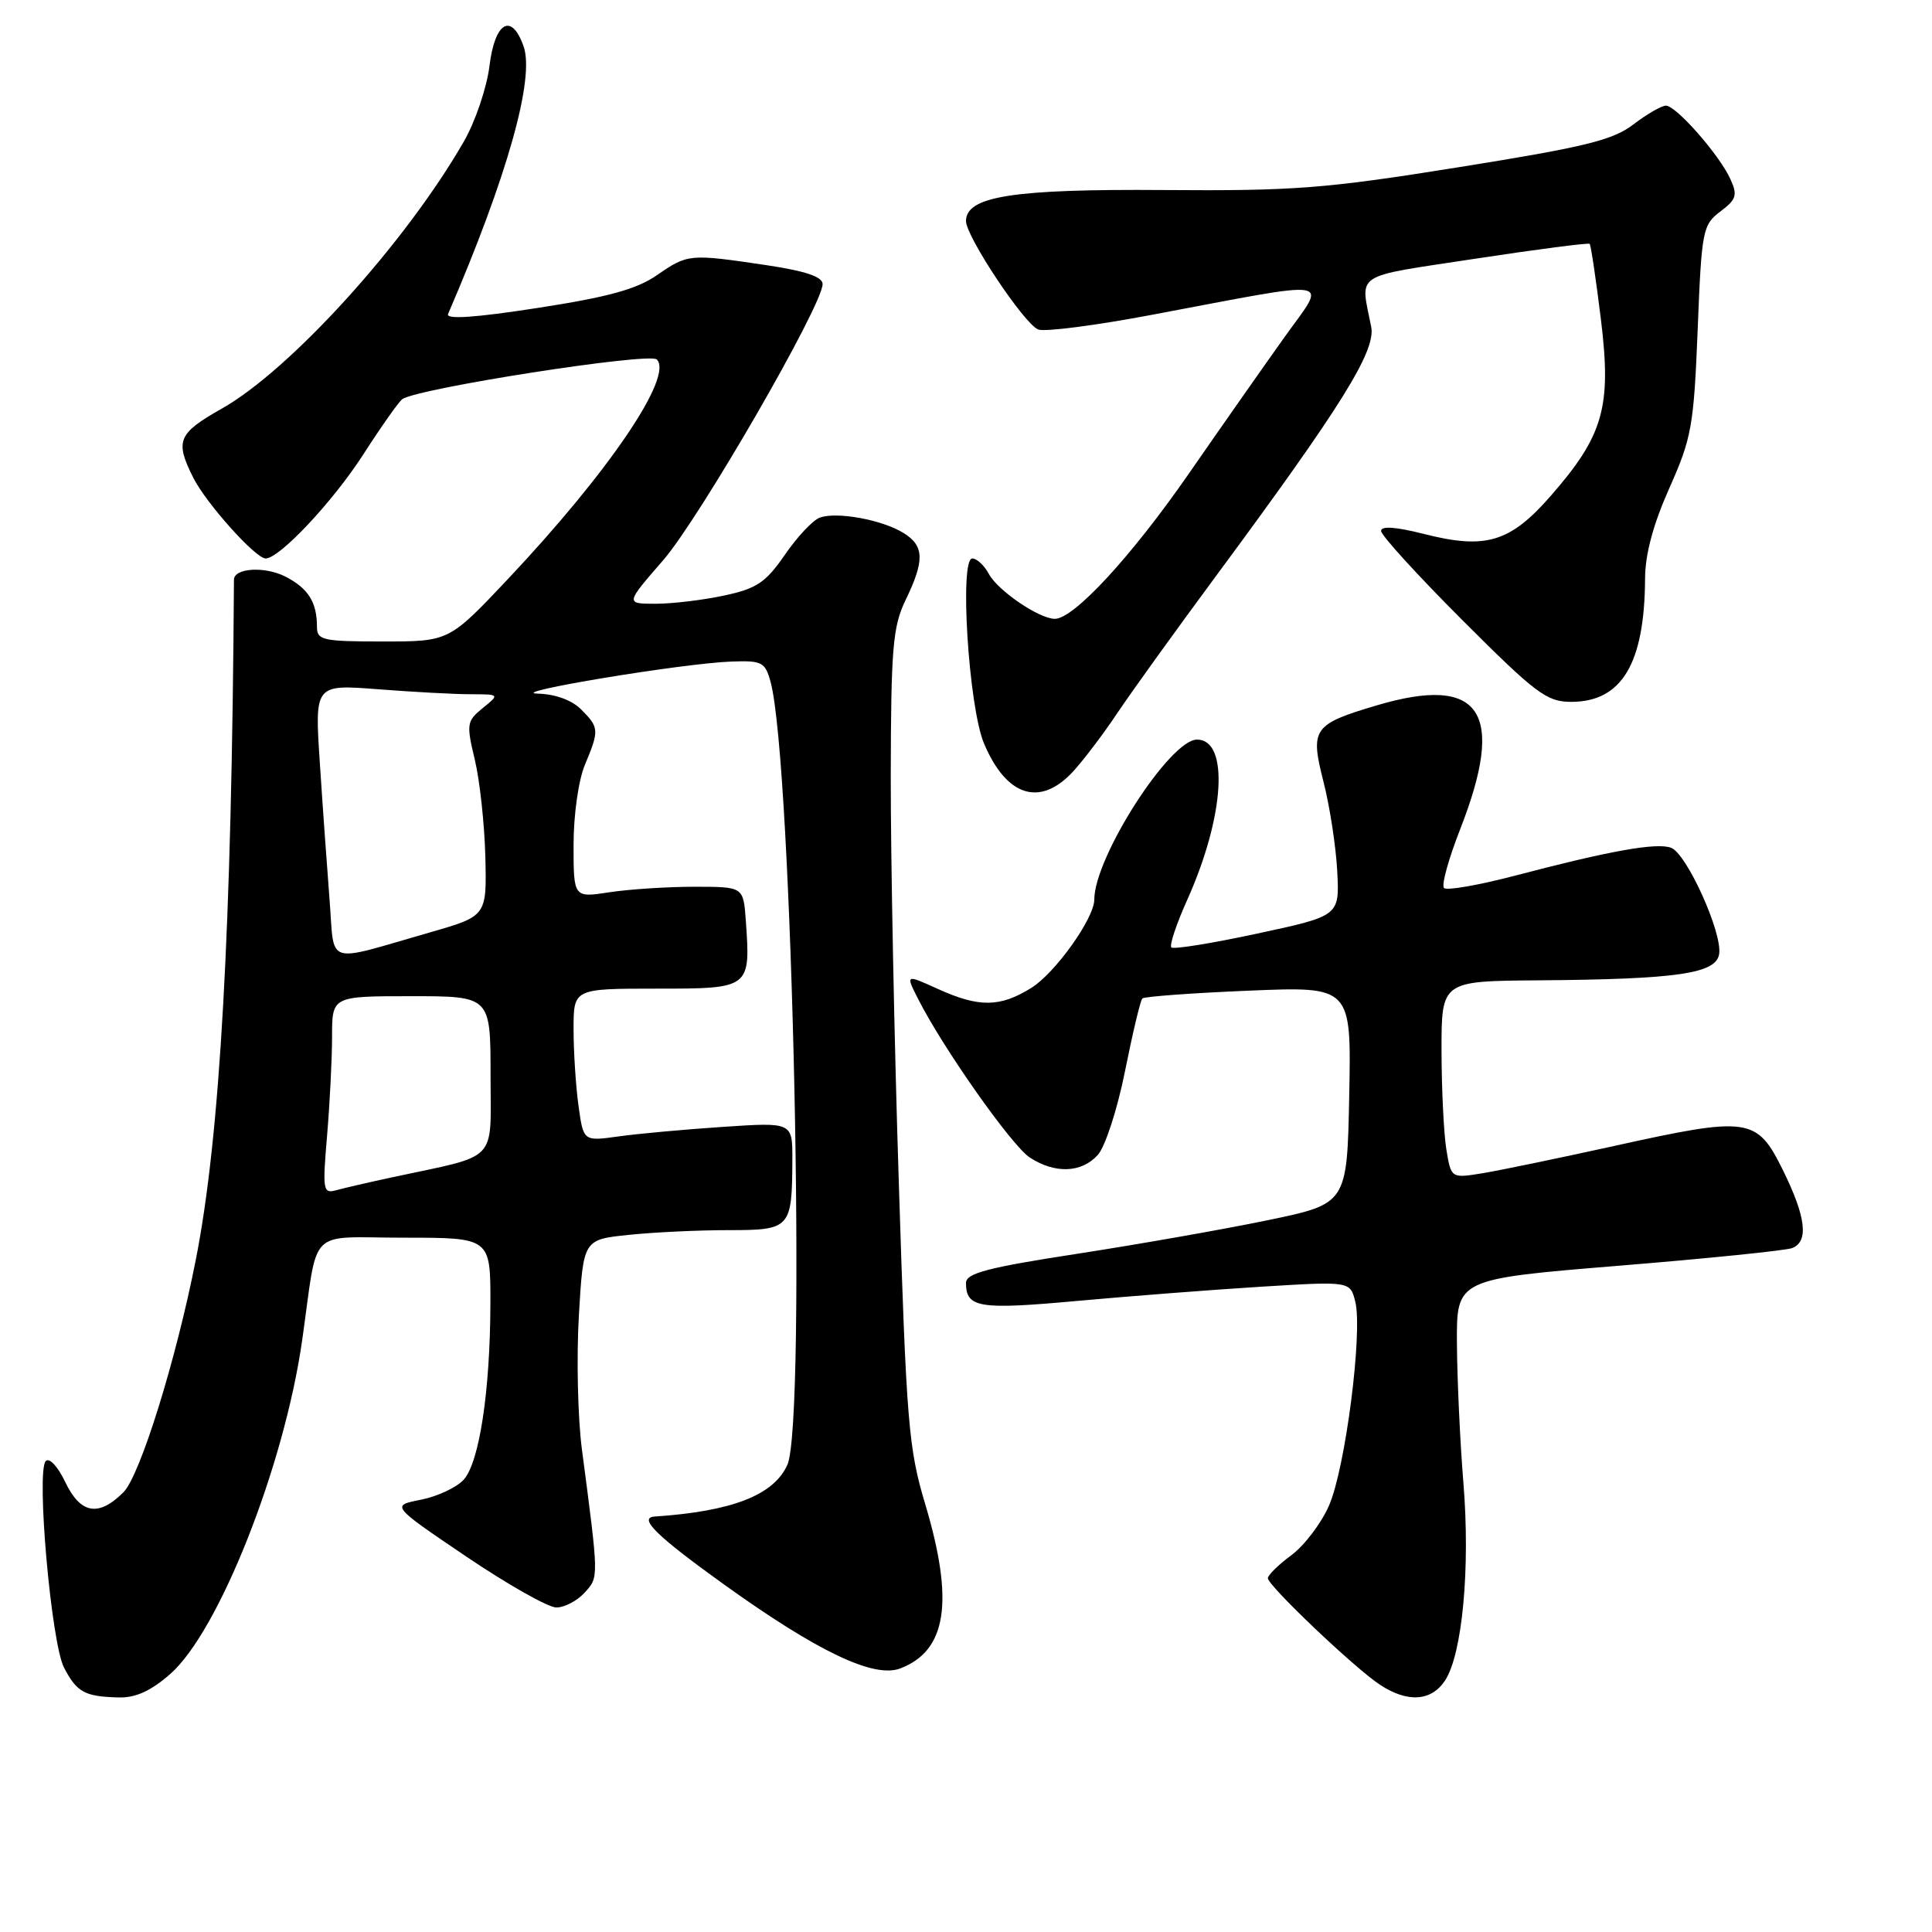 <?xml version="1.0" encoding="UTF-8" standalone="no"?>
<!DOCTYPE svg PUBLIC "-//W3C//DTD SVG 1.1//EN" "http://www.w3.org/Graphics/SVG/1.1/DTD/svg11.dtd" >
<svg xmlns="http://www.w3.org/2000/svg" xmlns:xlink="http://www.w3.org/1999/xlink" version="1.1" viewBox="0 0 256 256">
 <g >
 <path fill="currentColor"
d=" M 22.56 221.81 C 29.01 216.15 37.67 194.24 40.04 177.58 C 42.22 162.30 40.53 164.00 53.55 164.00 C 65.00 164.00 65.00 164.00 64.98 172.75 C 64.95 184.32 63.52 193.77 61.44 196.07 C 60.51 197.09 57.96 198.29 55.78 198.72 C 51.80 199.50 51.80 199.50 61.78 206.25 C 67.27 209.96 72.64 213.00 73.72 213.00 C 74.80 213.00 76.49 212.11 77.47 211.03 C 79.36 208.94 79.37 209.29 77.10 192.00 C 76.56 187.88 76.38 179.94 76.70 174.38 C 77.29 164.25 77.29 164.25 83.29 163.63 C 86.59 163.28 92.55 163.00 96.53 163.00 C 104.76 163.00 104.96 162.78 104.99 153.60 C 105.00 148.70 105.00 148.70 95.75 149.32 C 90.66 149.66 84.43 150.23 81.90 150.59 C 77.30 151.23 77.30 151.23 76.65 146.48 C 76.29 143.86 76.00 139.31 76.00 136.36 C 76.00 131.00 76.00 131.00 86.98 131.00 C 99.45 131.00 99.46 130.99 98.82 121.92 C 98.50 117.50 98.50 117.50 92.00 117.50 C 88.42 117.50 83.36 117.83 80.75 118.23 C 76.00 118.96 76.00 118.96 76.00 111.95 C 76.00 107.98 76.65 103.38 77.50 101.35 C 79.42 96.75 79.40 96.40 77.00 94.00 C 75.76 92.76 73.57 91.97 71.25 91.91 C 66.83 91.81 90.46 87.89 96.91 87.66 C 100.96 87.51 101.39 87.73 102.10 90.33 C 105.00 100.96 106.88 188.43 104.33 194.10 C 102.53 198.11 97.02 200.26 86.75 200.95 C 84.52 201.10 86.99 203.52 95.85 209.89 C 108.29 218.83 115.78 222.41 119.28 221.08 C 125.46 218.73 126.45 212.21 122.60 199.32 C 120.38 191.93 120.10 188.51 119.10 156.80 C 118.49 137.83 118.02 113.58 118.03 102.90 C 118.06 85.82 118.30 83.02 120.00 79.50 C 122.53 74.26 122.48 72.35 119.75 70.64 C 116.93 68.87 110.81 67.75 108.60 68.60 C 107.68 68.95 105.60 71.17 103.98 73.54 C 101.46 77.19 100.27 77.99 95.96 78.91 C 93.18 79.51 89.09 80.00 86.88 80.00 C 82.86 80.00 82.86 80.00 87.86 74.25 C 92.70 68.67 109.00 40.45 109.00 37.64 C 109.00 36.67 106.70 35.90 101.46 35.12 C 91.35 33.62 91.13 33.64 87.05 36.46 C 84.35 38.33 80.55 39.37 71.20 40.81 C 62.95 42.09 59.05 42.35 59.37 41.61 C 67.21 23.42 70.88 10.41 69.38 6.15 C 67.79 1.62 65.58 2.88 64.86 8.72 C 64.51 11.59 62.99 16.09 61.48 18.72 C 53.76 32.17 38.50 49.00 29.38 54.15 C 23.56 57.44 23.16 58.42 25.61 63.30 C 27.32 66.70 33.86 74.00 35.20 74.00 C 37.04 74.00 44.11 66.47 48.13 60.23 C 50.51 56.53 52.84 53.22 53.31 52.89 C 55.33 51.45 86.06 46.66 87.03 47.63 C 89.27 49.87 80.67 62.55 67.28 76.75 C 59.50 85.00 59.50 85.00 50.75 85.00 C 42.79 85.00 42.00 84.83 42.00 83.08 C 42.00 79.80 40.87 77.98 37.83 76.41 C 35.11 75.01 31.01 75.25 31.00 76.82 C 30.71 123.09 29.17 150.66 25.93 167.00 C 23.31 180.29 18.55 195.54 16.36 197.73 C 13.05 201.04 10.66 200.61 8.63 196.35 C 7.66 194.31 6.53 193.10 6.06 193.60 C 4.78 194.98 6.79 217.70 8.48 220.96 C 10.17 224.23 11.23 224.81 15.72 224.92 C 17.98 224.98 20.01 224.05 22.56 221.81 Z  M 191.48 222.67 C 193.77 219.17 194.83 207.76 193.91 196.50 C 193.46 191.00 193.08 182.67 193.05 177.99 C 193.00 169.48 193.00 169.48 214.46 167.72 C 226.26 166.76 236.61 165.70 237.46 165.38 C 239.70 164.52 239.31 161.25 236.22 155.00 C 232.78 148.05 231.73 147.90 213.87 151.85 C 206.52 153.47 198.65 155.10 196.39 155.47 C 192.28 156.13 192.28 156.13 191.65 152.31 C 191.31 150.22 191.02 144.34 191.01 139.25 C 191.00 130.00 191.00 130.00 203.75 129.90 C 222.31 129.76 227.43 129.01 227.80 126.39 C 228.21 123.54 223.50 113.13 221.44 112.34 C 219.55 111.61 213.33 112.72 200.75 116.03 C 195.93 117.29 191.70 118.03 191.34 117.67 C 190.97 117.31 191.94 113.81 193.47 109.90 C 199.58 94.31 196.25 89.36 182.41 93.47 C 173.99 95.97 173.58 96.56 175.36 103.55 C 176.20 106.82 177.02 112.17 177.19 115.43 C 177.50 121.36 177.50 121.36 166.61 123.70 C 160.62 124.99 155.49 125.82 155.21 125.54 C 154.93 125.27 155.88 122.42 157.32 119.22 C 162.28 108.17 162.90 98.00 158.61 98.00 C 155.01 98.00 145.00 113.59 145.00 119.20 C 145.00 121.68 139.81 128.95 136.64 130.91 C 132.48 133.49 129.72 133.51 124.25 131.03 C 120.00 129.10 120.00 129.10 121.62 132.30 C 124.92 138.84 134.04 151.79 136.44 153.37 C 139.78 155.55 143.30 155.43 145.46 153.04 C 146.44 151.96 148.05 147.02 149.07 141.93 C 150.08 136.89 151.11 132.55 151.37 132.30 C 151.62 132.05 157.95 131.58 165.44 131.27 C 179.06 130.70 179.06 130.70 178.78 145.10 C 178.50 159.50 178.50 159.50 168.00 161.68 C 162.22 162.88 150.86 164.88 142.75 166.13 C 130.85 167.96 128.00 168.71 128.00 170.00 C 128.00 173.29 129.71 173.57 142.72 172.38 C 149.75 171.74 160.77 170.89 167.20 170.49 C 178.90 169.77 178.90 169.77 179.58 172.47 C 180.59 176.50 178.26 194.63 176.09 199.52 C 175.06 201.87 172.81 204.82 171.10 206.08 C 169.40 207.34 168.00 208.71 168.00 209.12 C 168.00 210.10 179.47 221.01 182.84 223.23 C 186.51 225.65 189.66 225.44 191.48 222.67 Z  M 142.17 102.25 C 143.56 100.74 146.21 97.25 148.04 94.50 C 149.88 91.75 155.82 83.50 161.24 76.17 C 177.82 53.74 182.32 46.50 181.69 43.30 C 180.26 36.00 179.06 36.79 195.42 34.29 C 203.63 33.04 210.48 32.15 210.64 32.31 C 210.80 32.47 211.47 36.95 212.12 42.25 C 213.56 53.93 212.49 57.68 205.47 65.72 C 200.08 71.88 196.86 72.84 188.63 70.74 C 184.96 69.81 183.00 69.67 183.00 70.35 C 183.00 70.93 187.86 76.26 193.80 82.20 C 203.52 91.92 204.96 93.00 208.19 93.00 C 214.89 93.00 217.92 87.94 217.98 76.67 C 217.99 73.43 219.06 69.47 221.20 64.67 C 224.15 58.05 224.44 56.44 224.95 43.69 C 225.47 30.51 225.61 29.80 227.95 28.03 C 230.09 26.42 230.26 25.87 229.28 23.72 C 227.82 20.51 222.10 14.00 220.74 14.00 C 220.16 14.00 218.22 15.12 216.43 16.49 C 213.69 18.58 210.02 19.48 193.33 22.15 C 175.57 25.00 171.49 25.31 154.18 25.18 C 134.23 25.03 128.00 26.01 128.00 29.29 C 128.00 31.35 135.73 42.96 137.57 43.66 C 138.43 44.00 145.29 43.11 152.82 41.68 C 177.51 37.03 175.87 36.75 170.22 44.65 C 167.53 48.42 161.82 56.56 157.54 62.74 C 149.90 73.76 142.29 82.00 139.77 82.00 C 137.69 81.99 132.21 78.26 131.03 76.05 C 130.42 74.92 129.44 74.00 128.83 74.00 C 127.11 74.00 128.35 93.67 130.38 98.50 C 133.35 105.55 137.80 106.97 142.17 102.25 Z  M 43.34 150.47 C 43.70 146.19 44.00 140.29 44.00 137.35 C 44.00 132.00 44.00 132.00 54.50 132.00 C 65.00 132.00 65.00 132.00 65.00 142.46 C 65.00 154.23 66.25 152.93 52.00 155.99 C 48.98 156.64 45.64 157.41 44.59 157.70 C 42.80 158.20 42.72 157.78 43.34 150.47 Z  M 43.67 119.23 C 43.34 114.98 42.75 106.82 42.38 101.09 C 41.69 90.68 41.69 90.68 50.10 91.33 C 54.72 91.69 60.24 91.99 62.36 91.99 C 66.22 92.00 66.22 92.00 63.97 93.82 C 61.85 95.54 61.78 95.93 62.91 100.64 C 63.57 103.39 64.20 109.18 64.31 113.51 C 64.50 121.38 64.50 121.38 57.00 123.54 C 42.83 127.60 44.37 128.10 43.67 119.23 Z "/>
</g>
</svg>